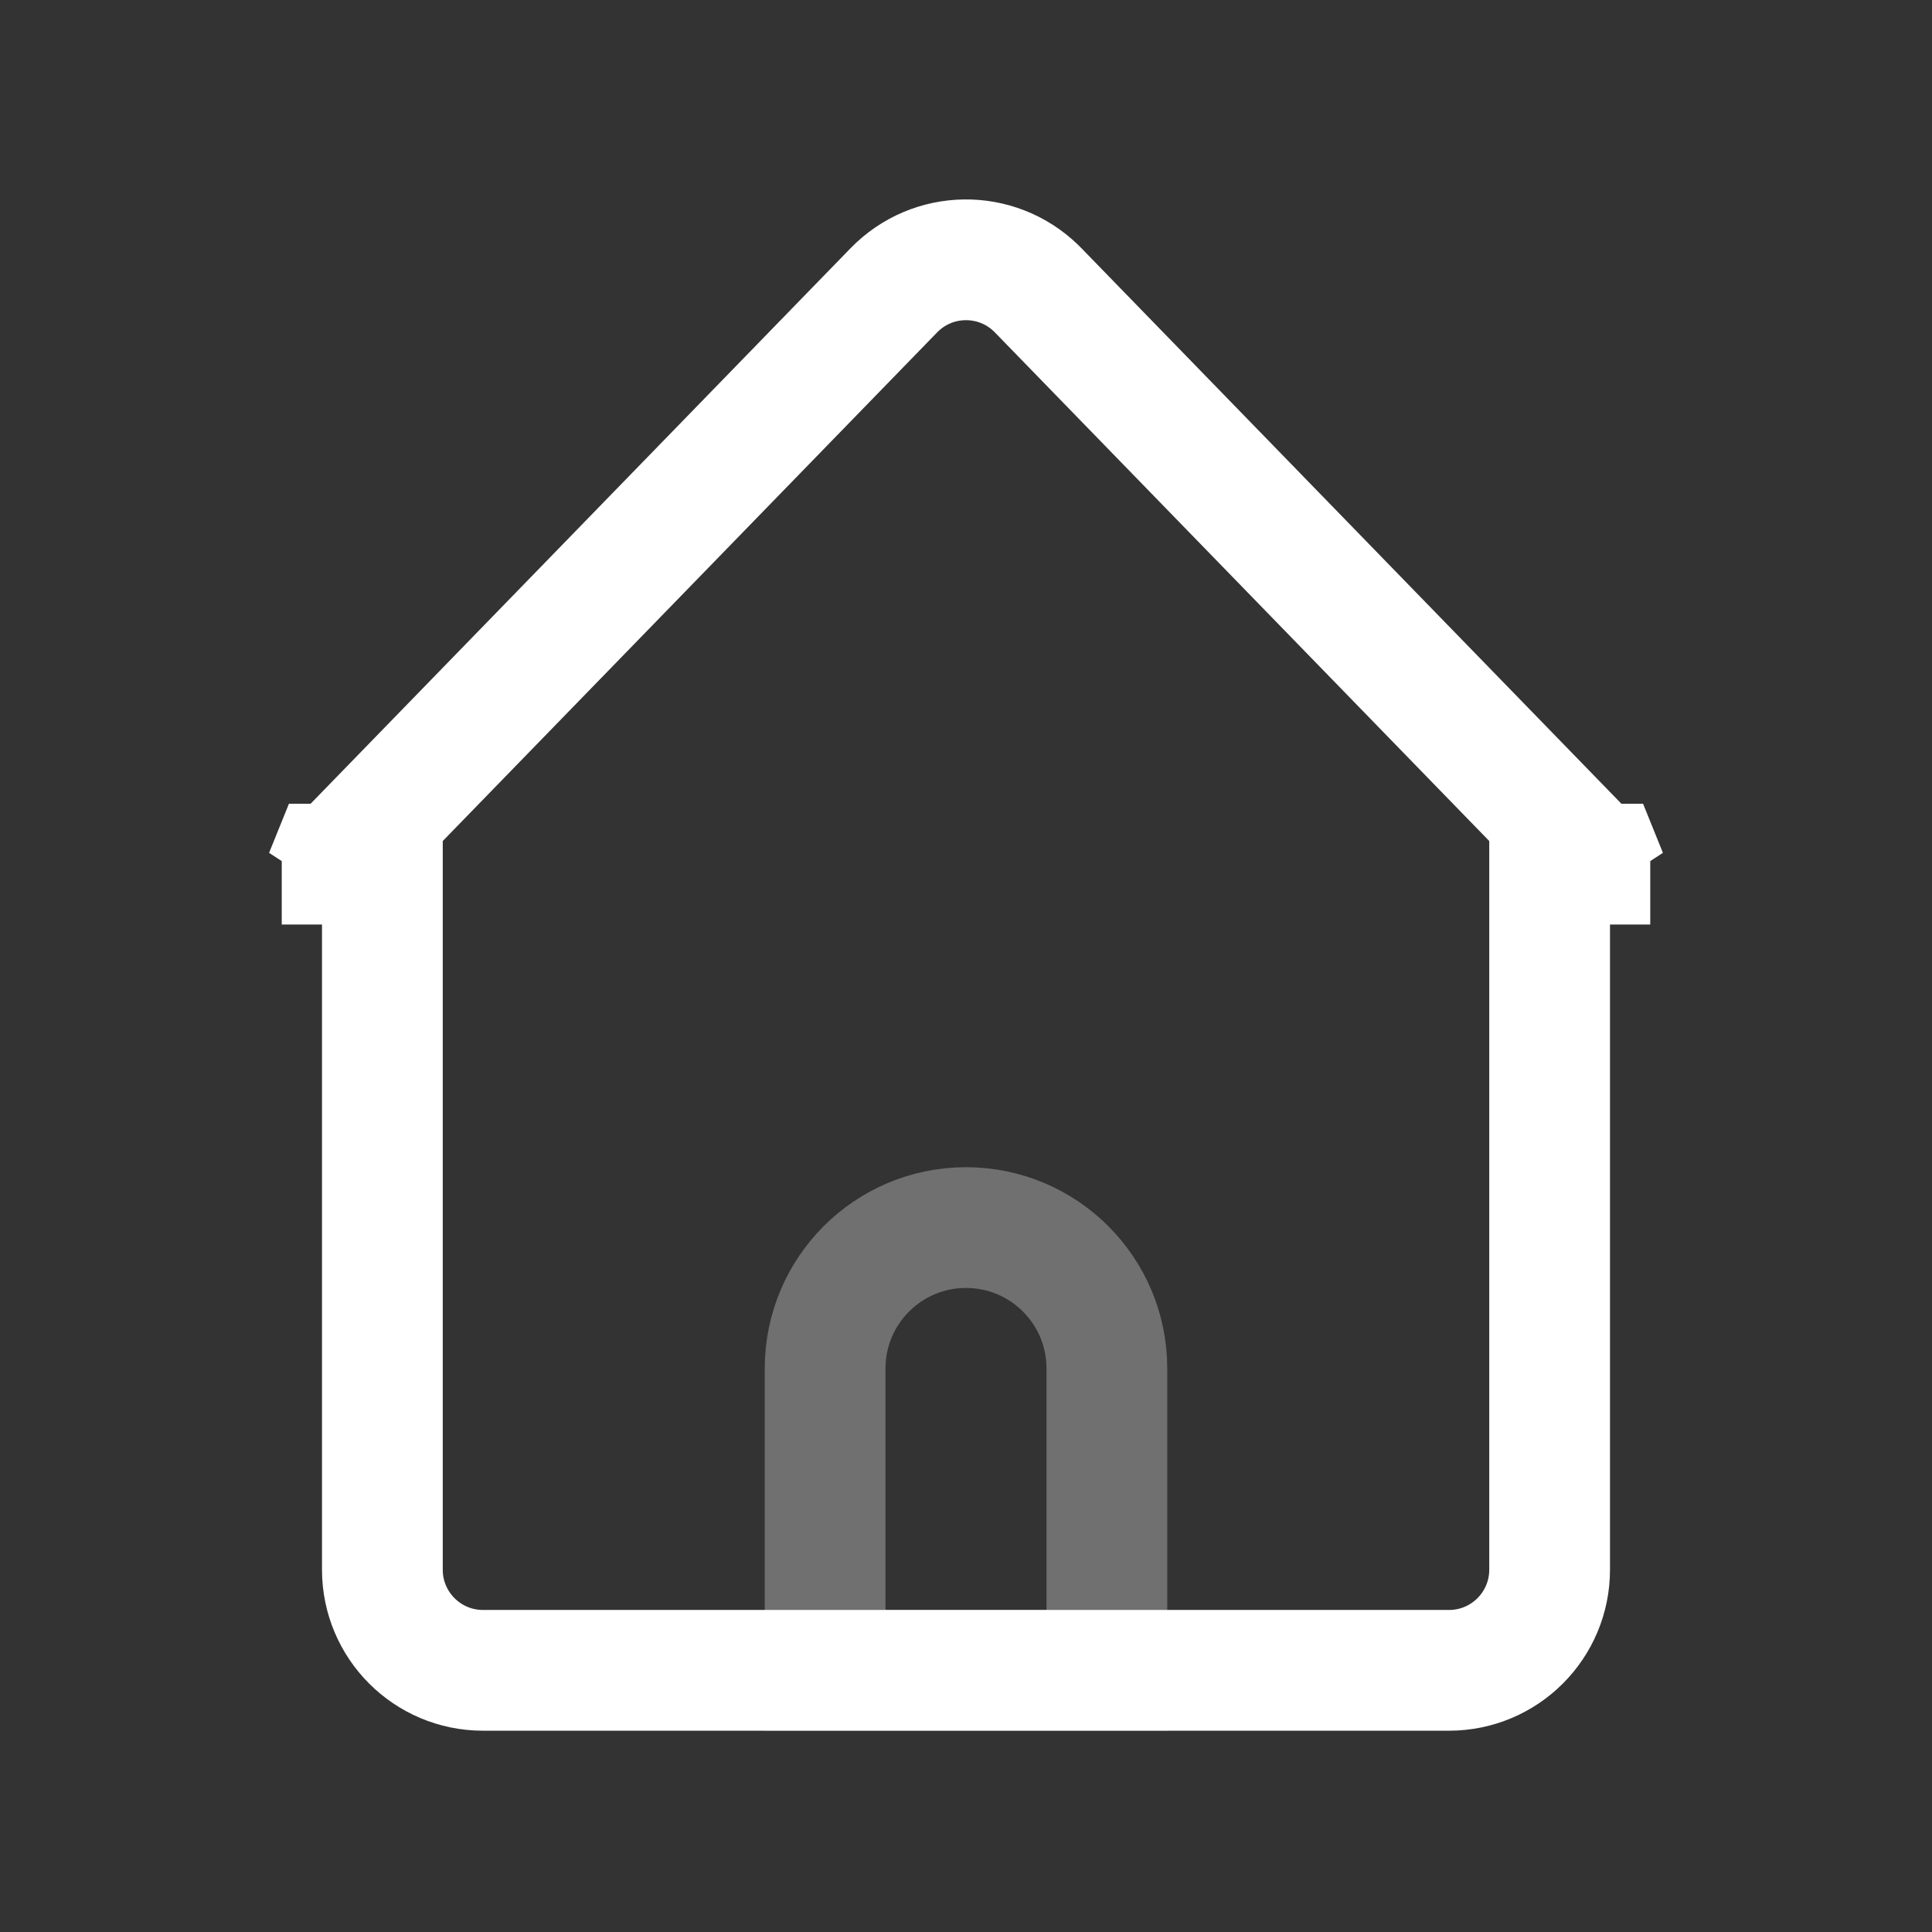 <svg xmlns="http://www.w3.org/2000/svg" width="48" height="48" viewBox="0 0 48 48">
  <rect x="0" y="0" width="48" height="48" fill="#333333" stroke="none"/>
  <g fill="none" fill-rule="evenodd" stroke="#FFF" stroke-width="3" transform="translate(7 4)">
    <path stroke-opacity=".3" d="M13.5,37.499 L20.5,37.499 L20.5,29.999 C20.5,28.066 18.933,26.499 17,26.499 C15.067,26.499 13.5,28.066 13.5,29.999 L13.5,37.499 Z"/>
    <path d="M1.35,17.469 L1.076,17.751 L1.19,17.469 L1.35,17.469 Z M1.5,17.315 L1.5,17.469 L2.5,17.469 L2.5,34.999 C2.5,36.38 3.619,37.499 5,37.499 L29,37.499 C30.381,37.499 31.5,36.38 31.5,34.999 L31.5,17.469 L32.5,17.469 L32.5,17.315 L18.793,3.213 C18.768,3.187 18.768,3.187 18.742,3.162 C17.752,2.2 16.17,2.222 15.207,3.213 L1.5,17.315 Z M32.65,17.469 L32.81,17.469 L32.924,17.751 L32.65,17.469 Z"/>
  </g>
</svg>
